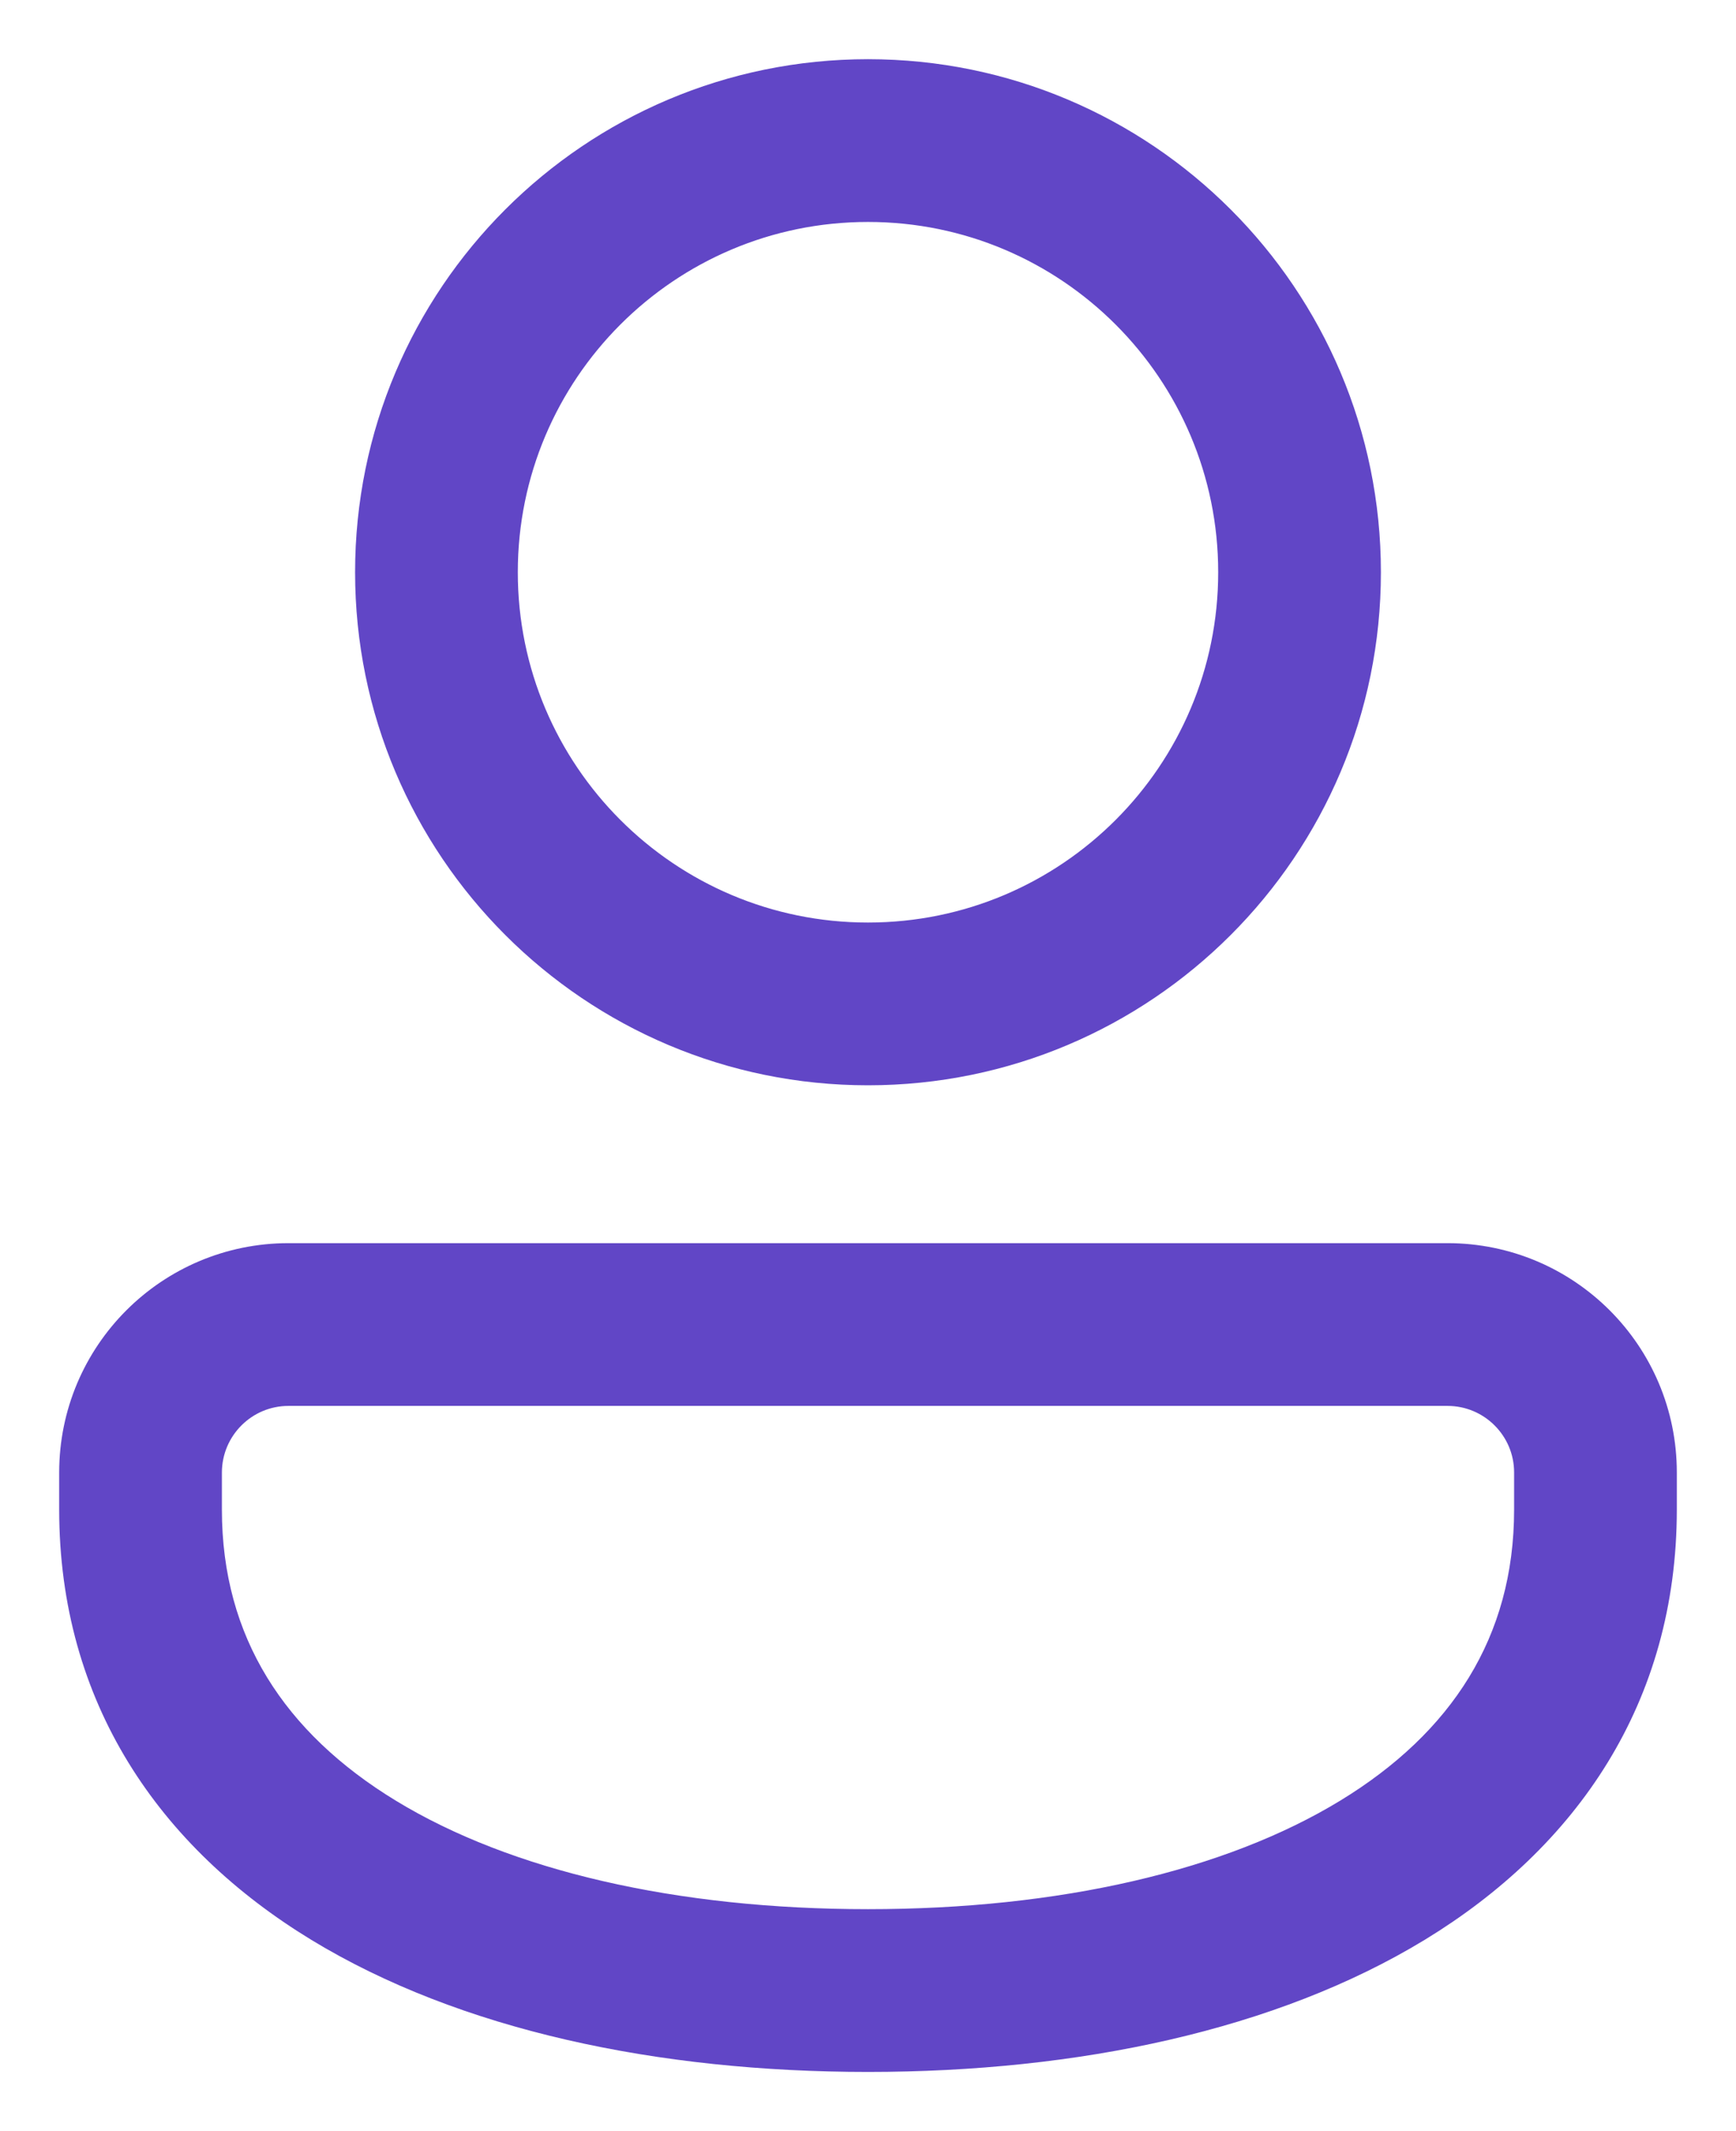 <svg width="22" height="27" viewBox="0 0 22 27" fill="none" xmlns="http://www.w3.org/2000/svg">
<path d="M11 1C7.548 1 4.75 3.798 4.75 7.25C4.75 10.702 7.548 13.5 11 13.5C14.452 13.5 17.25 10.702 17.25 7.25C17.25 3.798 14.452 1 11 1ZM6.312 7.25C6.312 4.661 8.411 2.562 11 2.562C13.589 2.562 15.688 4.661 15.688 7.25C15.688 9.839 13.589 11.938 11 11.938C8.411 11.938 6.312 9.839 6.312 7.25ZM3.656 16C2.19 16 1 17.188 1 18.656L1 19.125C1 21.472 2.214 23.229 4.075 24.363C5.906 25.477 8.366 26 11 26C13.634 26 16.094 25.477 17.925 24.363C19.787 23.229 21 21.472 21 19.125L21 18.655C21 17.188 19.811 16 18.344 16H3.656ZM2.562 18.656C2.563 18.052 3.052 17.562 3.656 17.562H18.344C18.948 17.562 19.438 18.052 19.438 18.655L19.438 19.125C19.438 20.84 18.587 22.13 17.112 23.028C15.606 23.945 13.458 24.438 11 24.438C8.542 24.438 6.394 23.945 4.888 23.028C3.413 22.13 2.562 20.84 2.562 19.125L2.562 18.656Z" fill="#6146C6" stroke="#6146C6" stroke-width="0.5"/>
</svg>
